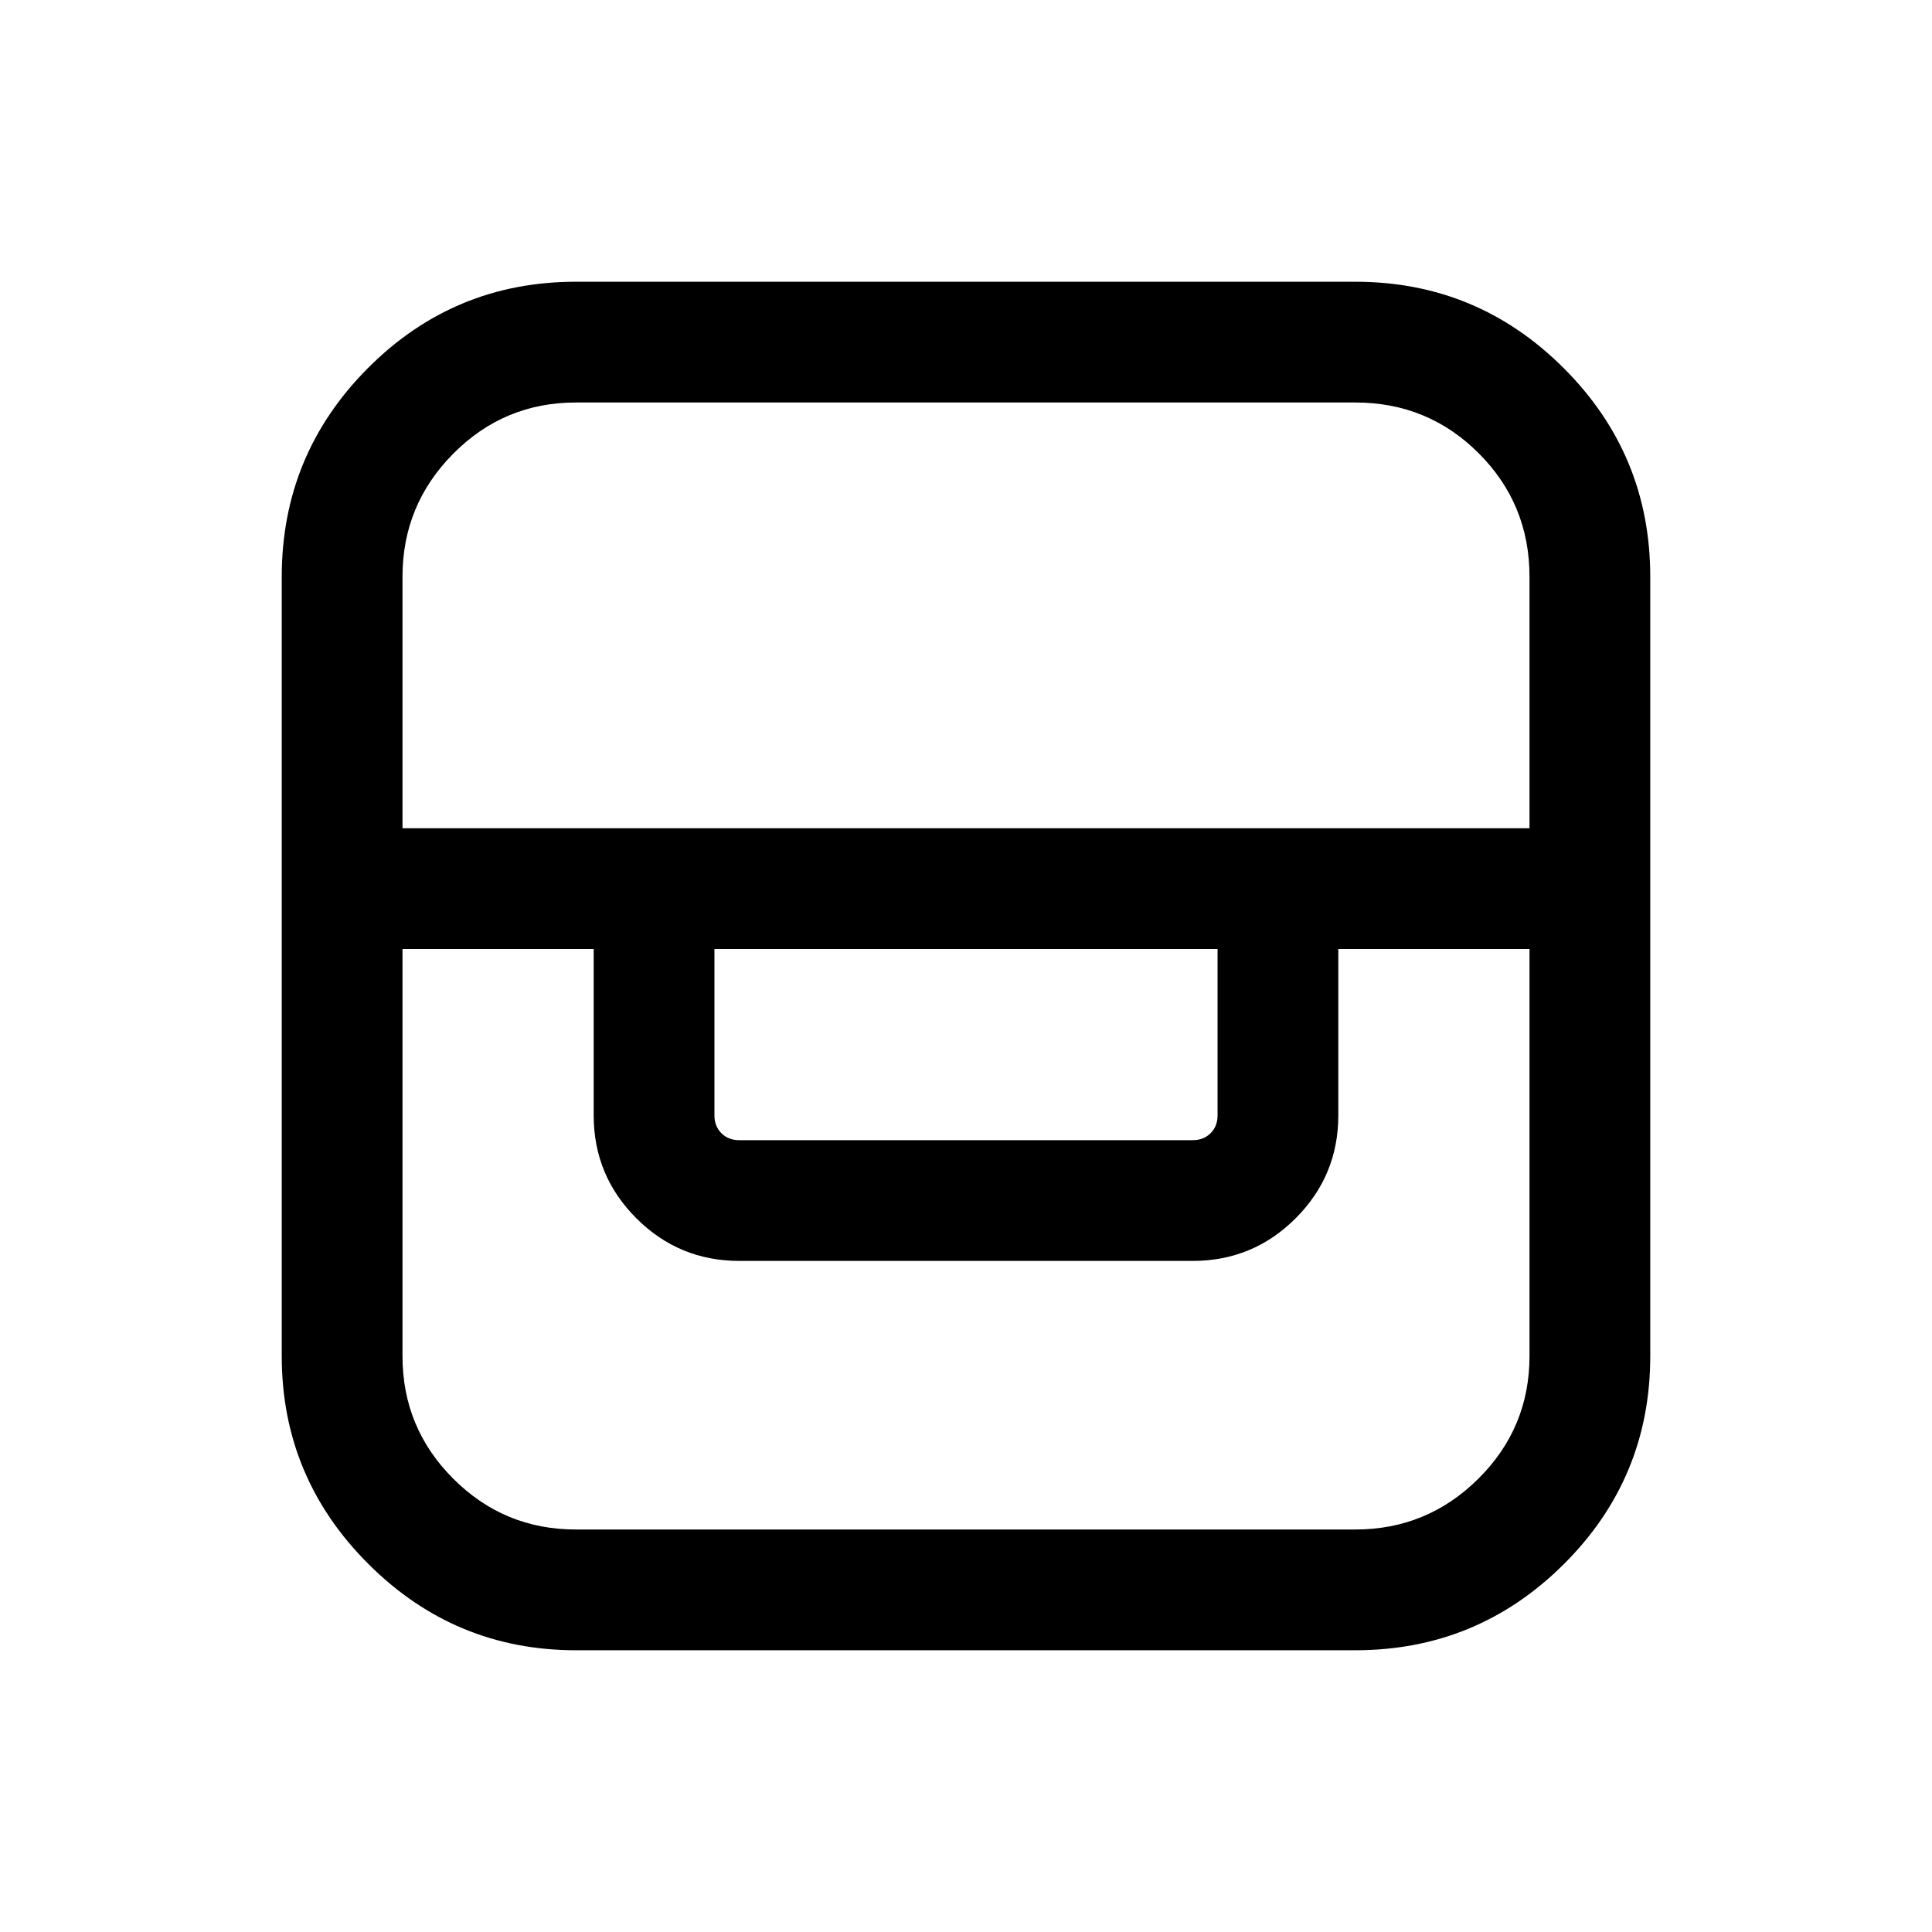 <svg xmlns="http://www.w3.org/2000/svg" height="24" viewBox="0 -960 960 960" width="24"><path d="M286.15-140q-60.23 0-103.19-42.96T140-286.15v-387.31q0-60.62 42.77-103.58T286.15-820h387.31q60.62 0 103.58 42.96T820-673.46v387.31q0 60.61-42.96 103.38Q734.08-140 673.46-140H286.15ZM200-488.46v202.31q0 35.69 25.23 60.92Q250.46-200 286.15-200h387.31q35.69 0 61.12-25.23Q760-250.46 760-286.15v-202.31h-95v82.69q0 29.92-21.19 51.12-21.2 21.19-51.12 21.19H367.31q-29.92 0-51.12-21.19Q295-375.85 295-405.77v-82.69h-95Zm155 0v82.69q0 5.39 3.46 8.85t8.85 3.46h225.38q5.39 0 8.85-3.46t3.46-8.85v-82.69H355Zm-155-60h560v-125q0-36.08-25.23-61.31Q709.54-760 673.46-760H286.15q-35.69 0-60.92 25.42Q200-709.15 200-673.46v125Z"/></svg>